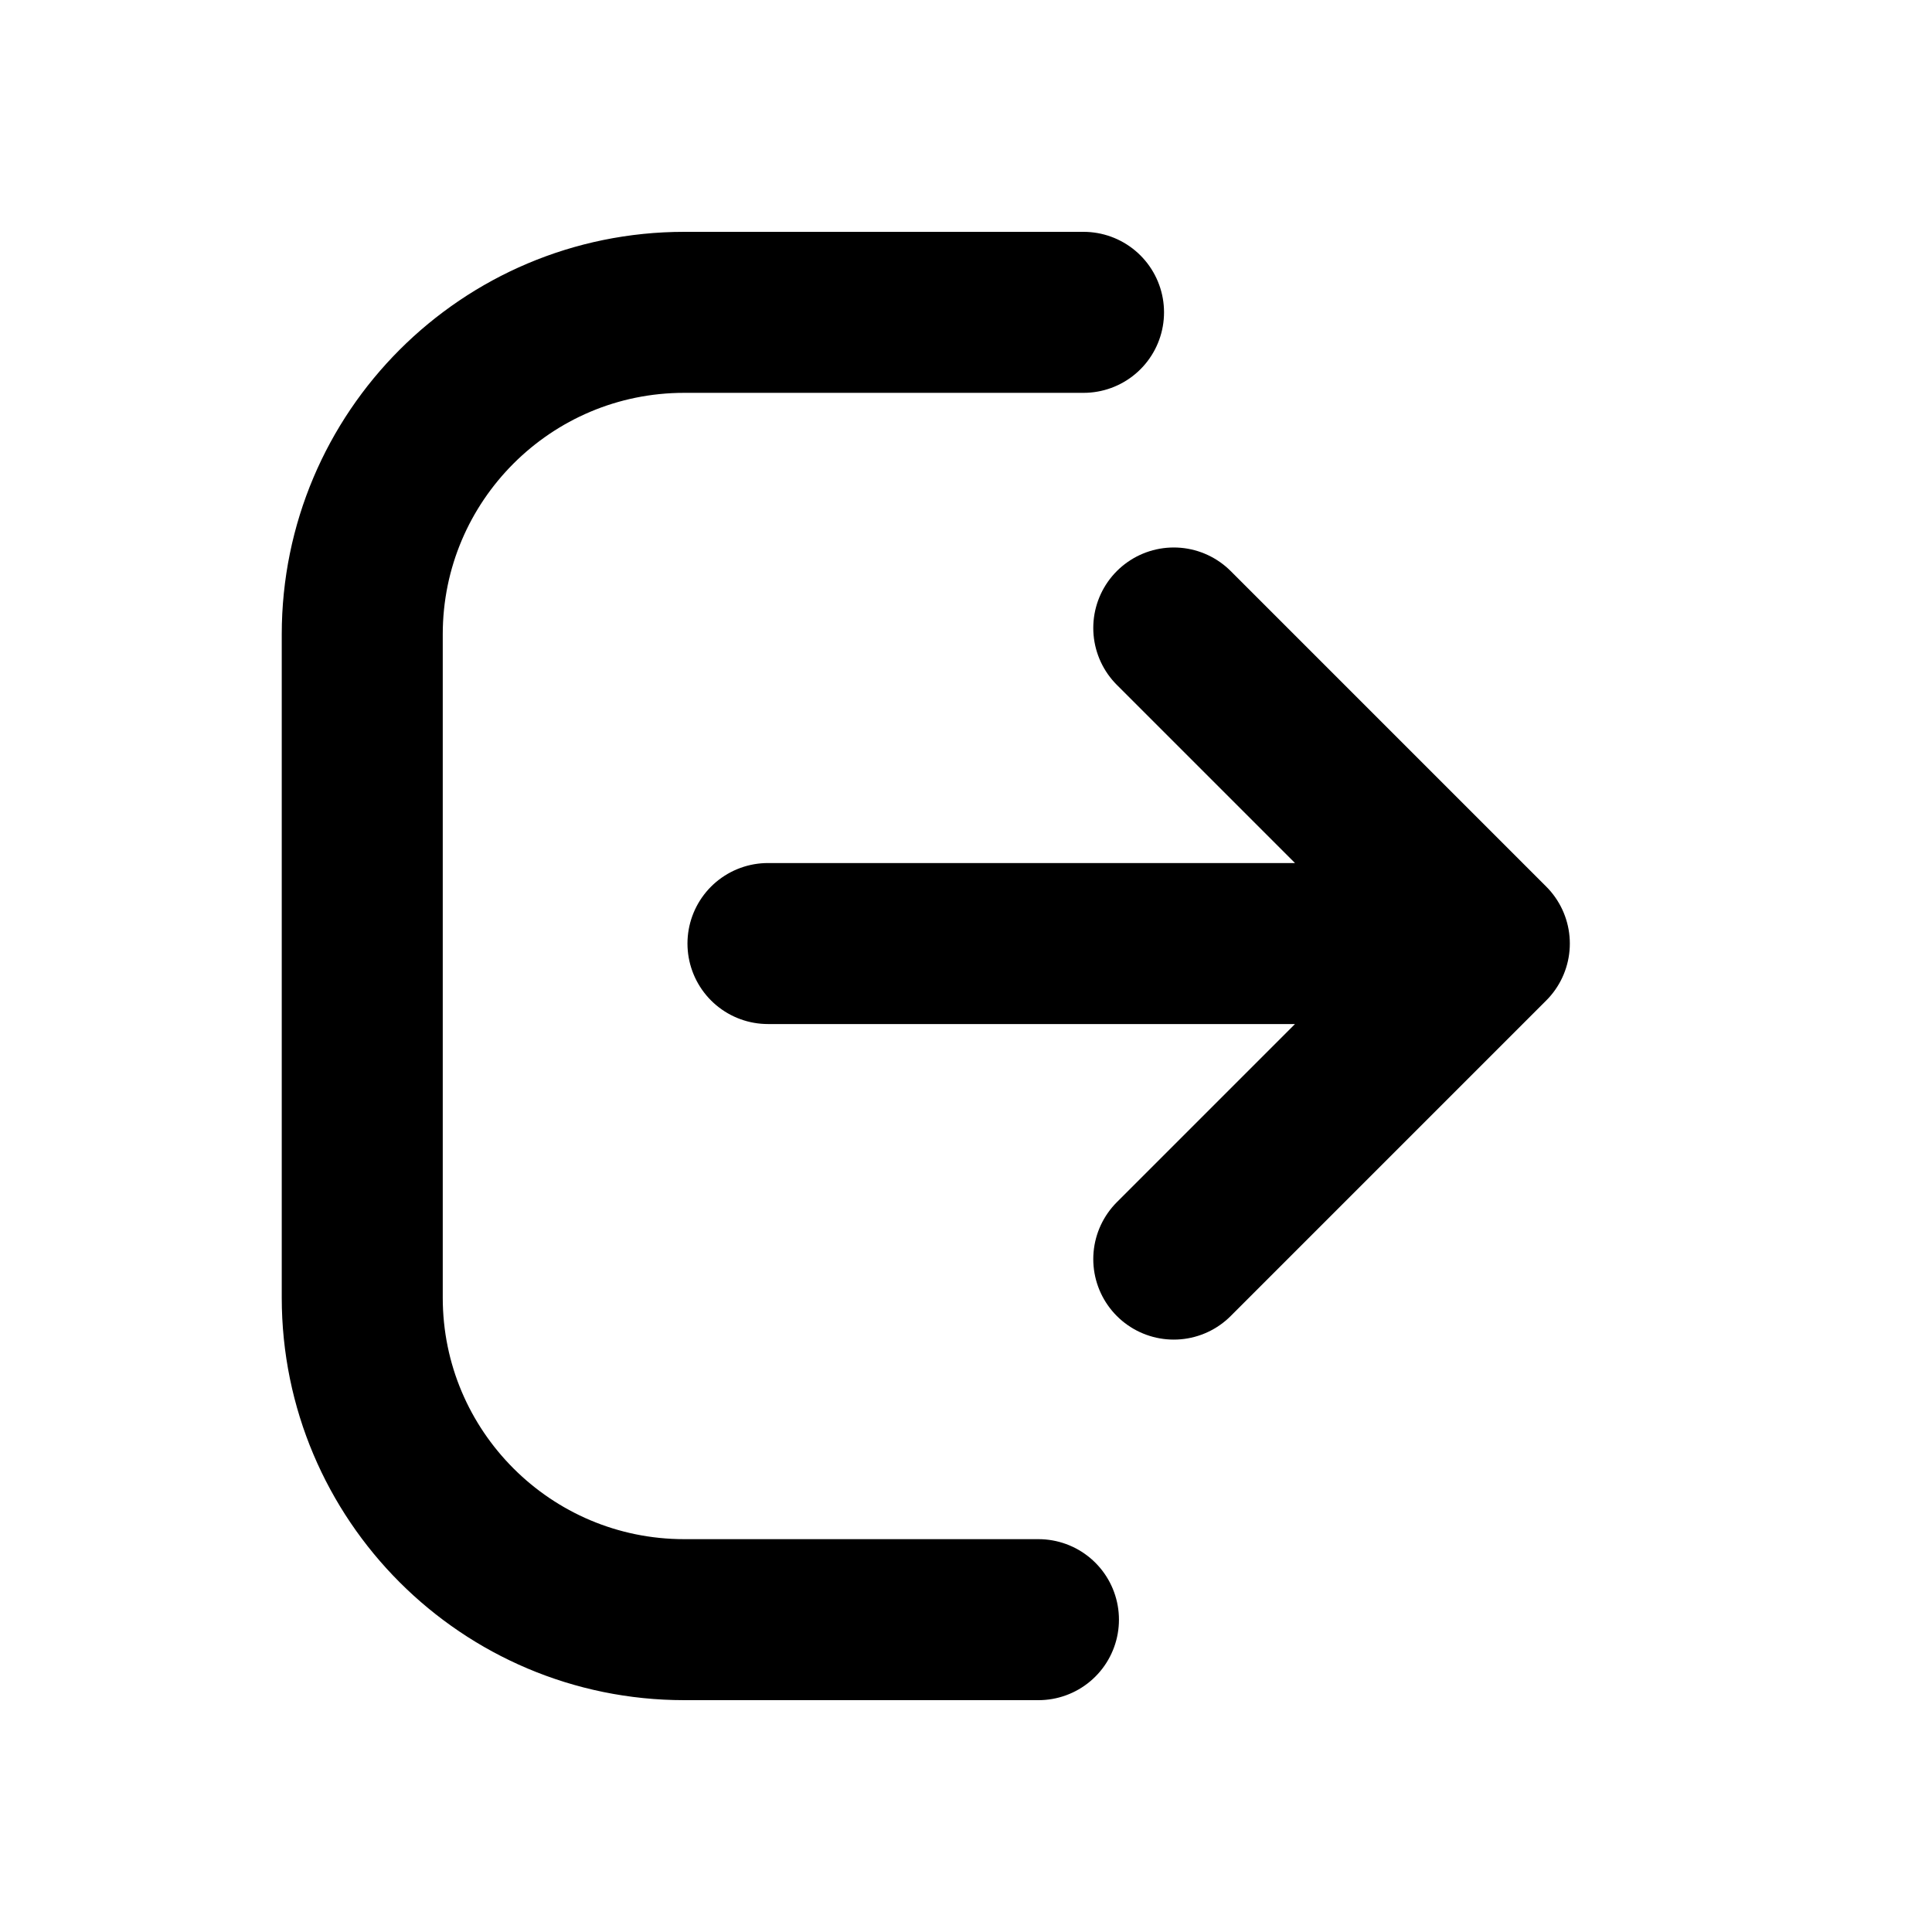 <svg width="24" height="24" viewBox="-3.5 -2 24 24" fill="none" xmlns="http://www.w3.org/2000/svg">
<path d="M9.96 1.88H5C2.791 1.88 1 3.671 1 5.88V14.12C1 16.329 2.791 18.12 5 18.12H9.4" stroke="#000" stroke-width="2" stroke-linecap="round"/>
<path d="M11.081 5.801L15.001 9.721M15.001 9.721L11.081 13.641M15.001 9.721L6.04 9.721" stroke="#000" stroke-width="2" stroke-linecap="round"/>
</svg>
